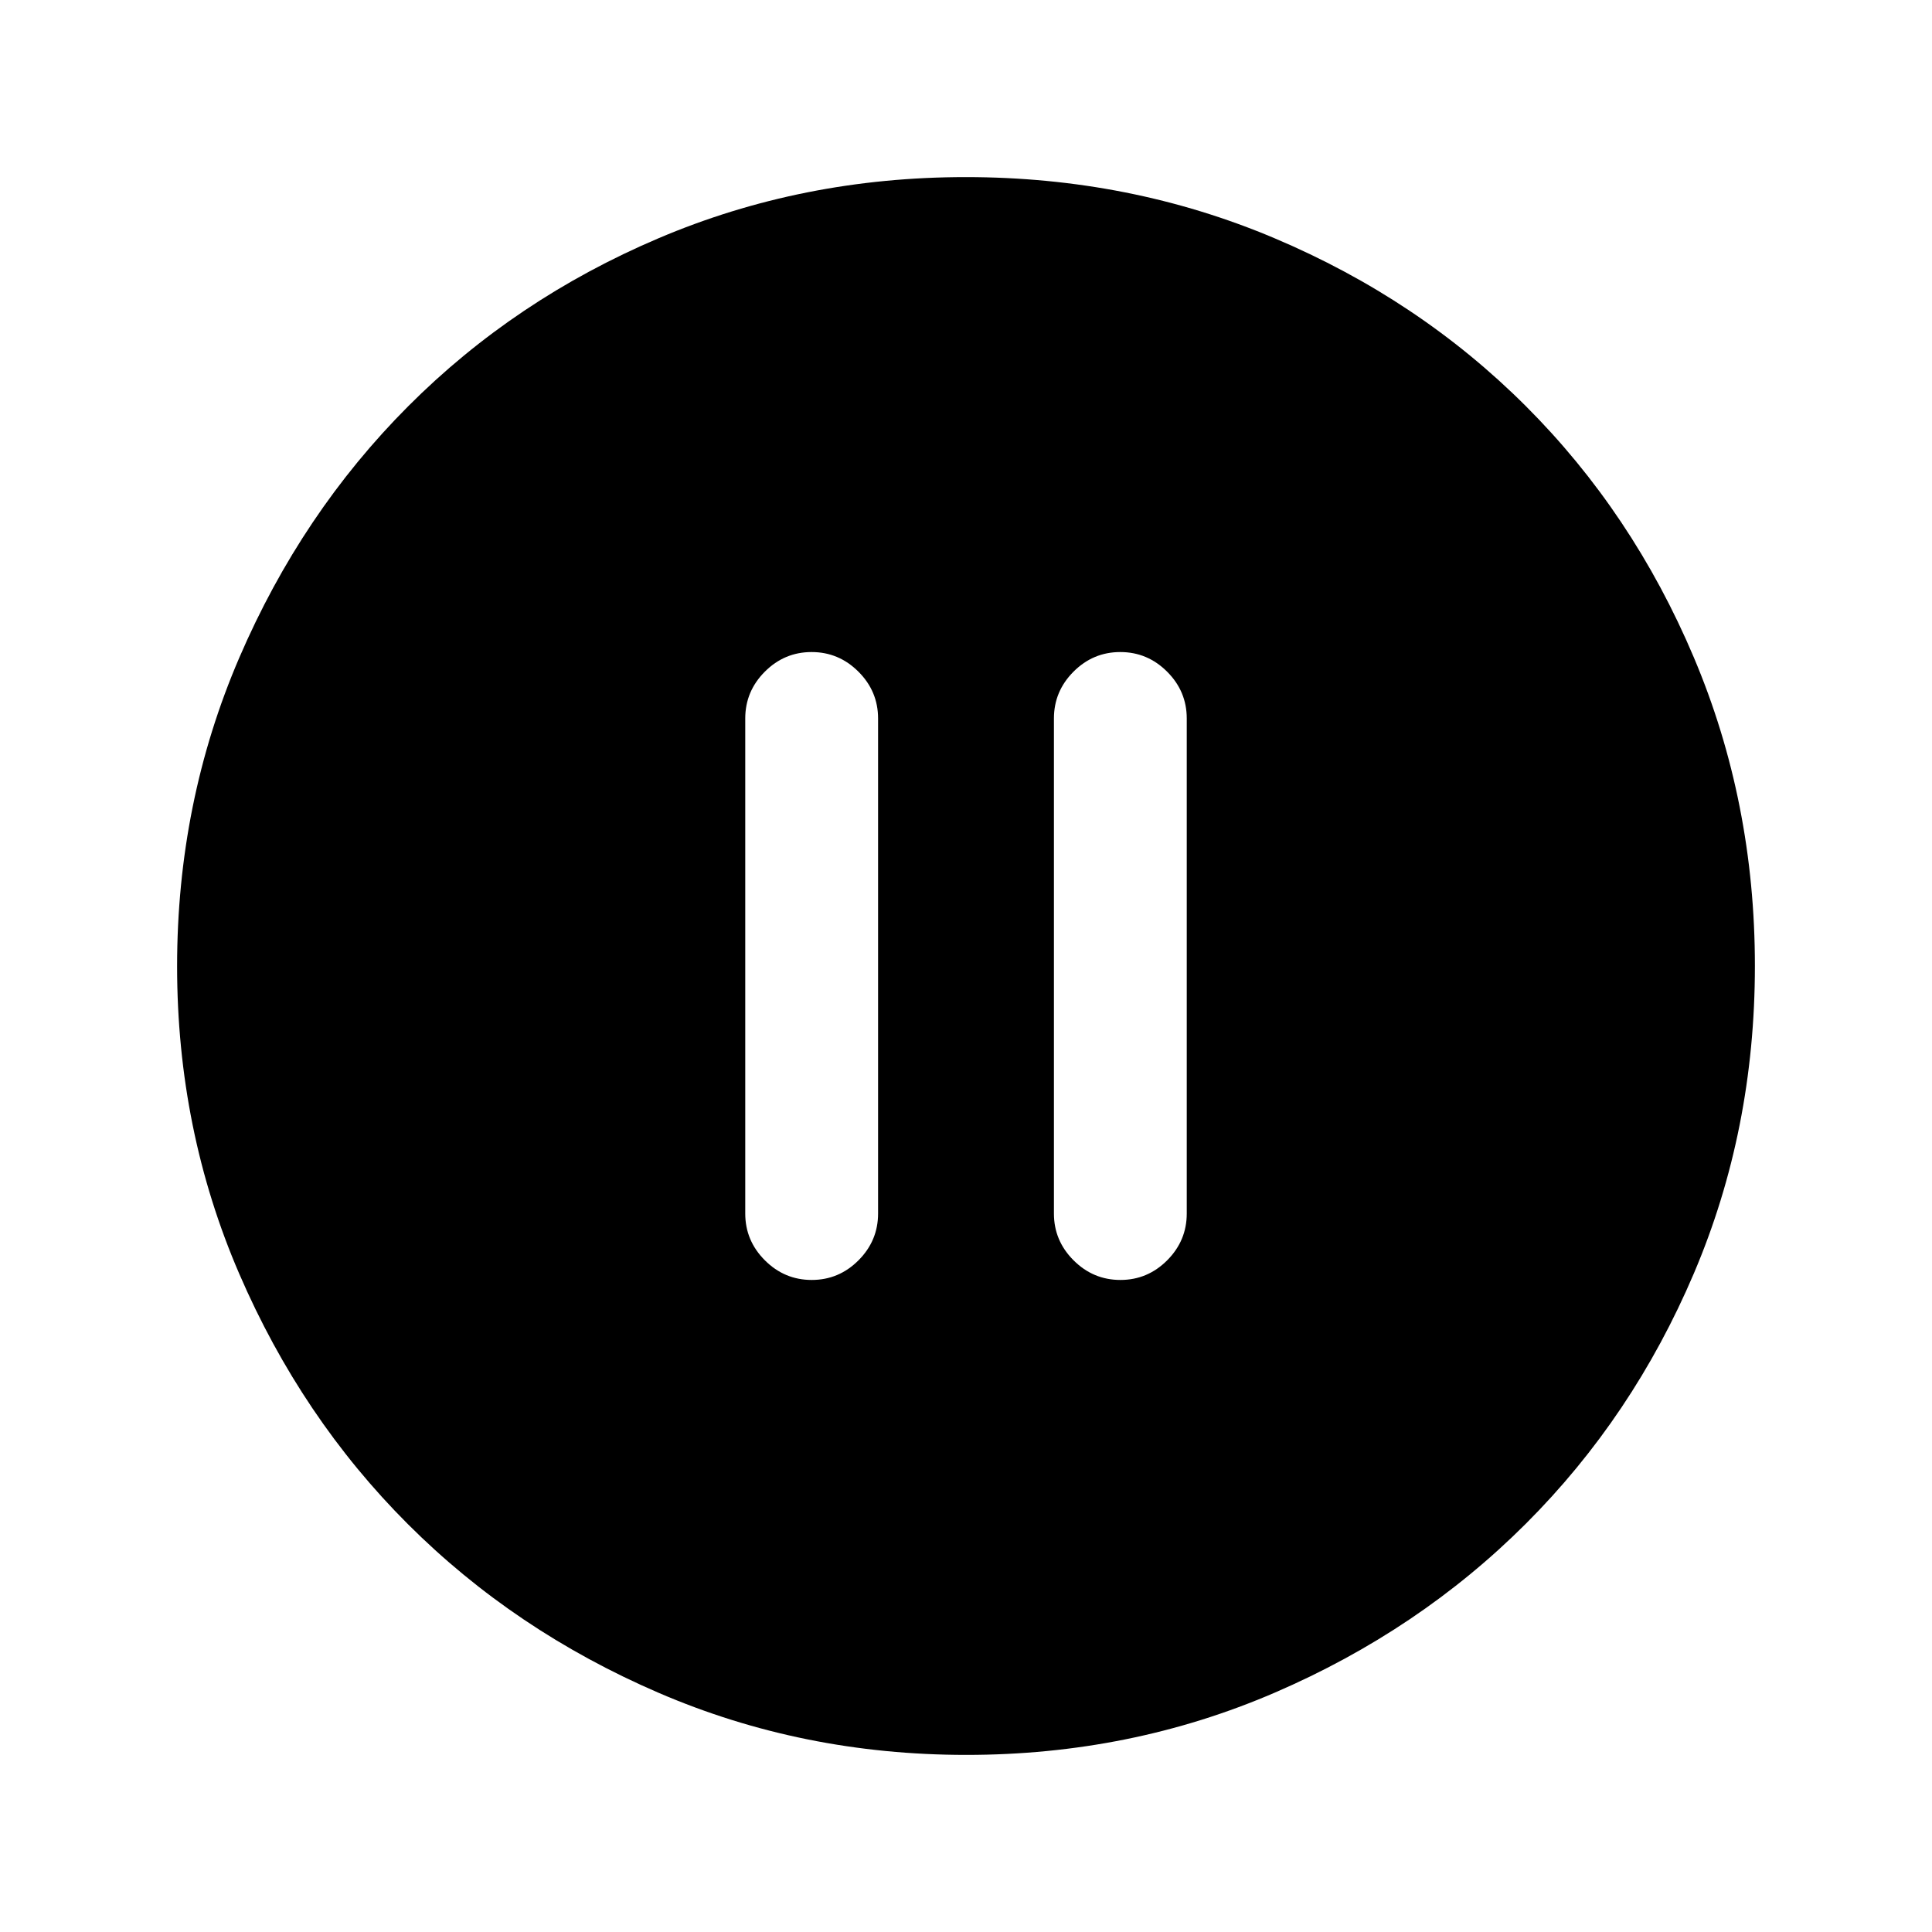 <svg xmlns="http://www.w3.org/2000/svg" height="24" viewBox="0 -960 960 960" width="24"><path d="M403.33-324q13.52 0 23.25-9.75t9.73-23.25v-246q0-13.5-9.76-23.25T403.28-636q-13.51 0-23.24 9.75-9.73 9.75-9.73 23.25v246q0 13.5 9.76 23.25 9.75 9.75 23.26 9.75Zm153.39 0q13.51 0 23.24-9.75 9.73-9.75 9.73-23.25v-246q0-13.5-9.76-23.25-9.75-9.75-23.26-9.75-13.52 0-23.25 9.75T523.69-603v246q0 13.5 9.76 23.25t23.27 9.75ZM480.13-88q-81.31 0-152.89-30.86-71.57-30.86-124.52-83.76-52.95-52.9-83.83-124.42Q88-398.55 88-479.87q0-81.56 30.92-153.37 30.92-71.8 83.92-124.91 53-53.12 124.42-83.48Q398.67-872 479.87-872q81.55 0 153.35 30.34 71.79 30.34 124.92 83.42 53.13 53.08 83.49 124.84Q872-561.64 872-480.05q0 81.59-30.34 152.83-30.34 71.23-83.41 124.28-53.07 53.05-124.81 84Q561.7-88 480.13-88Z"/></svg>